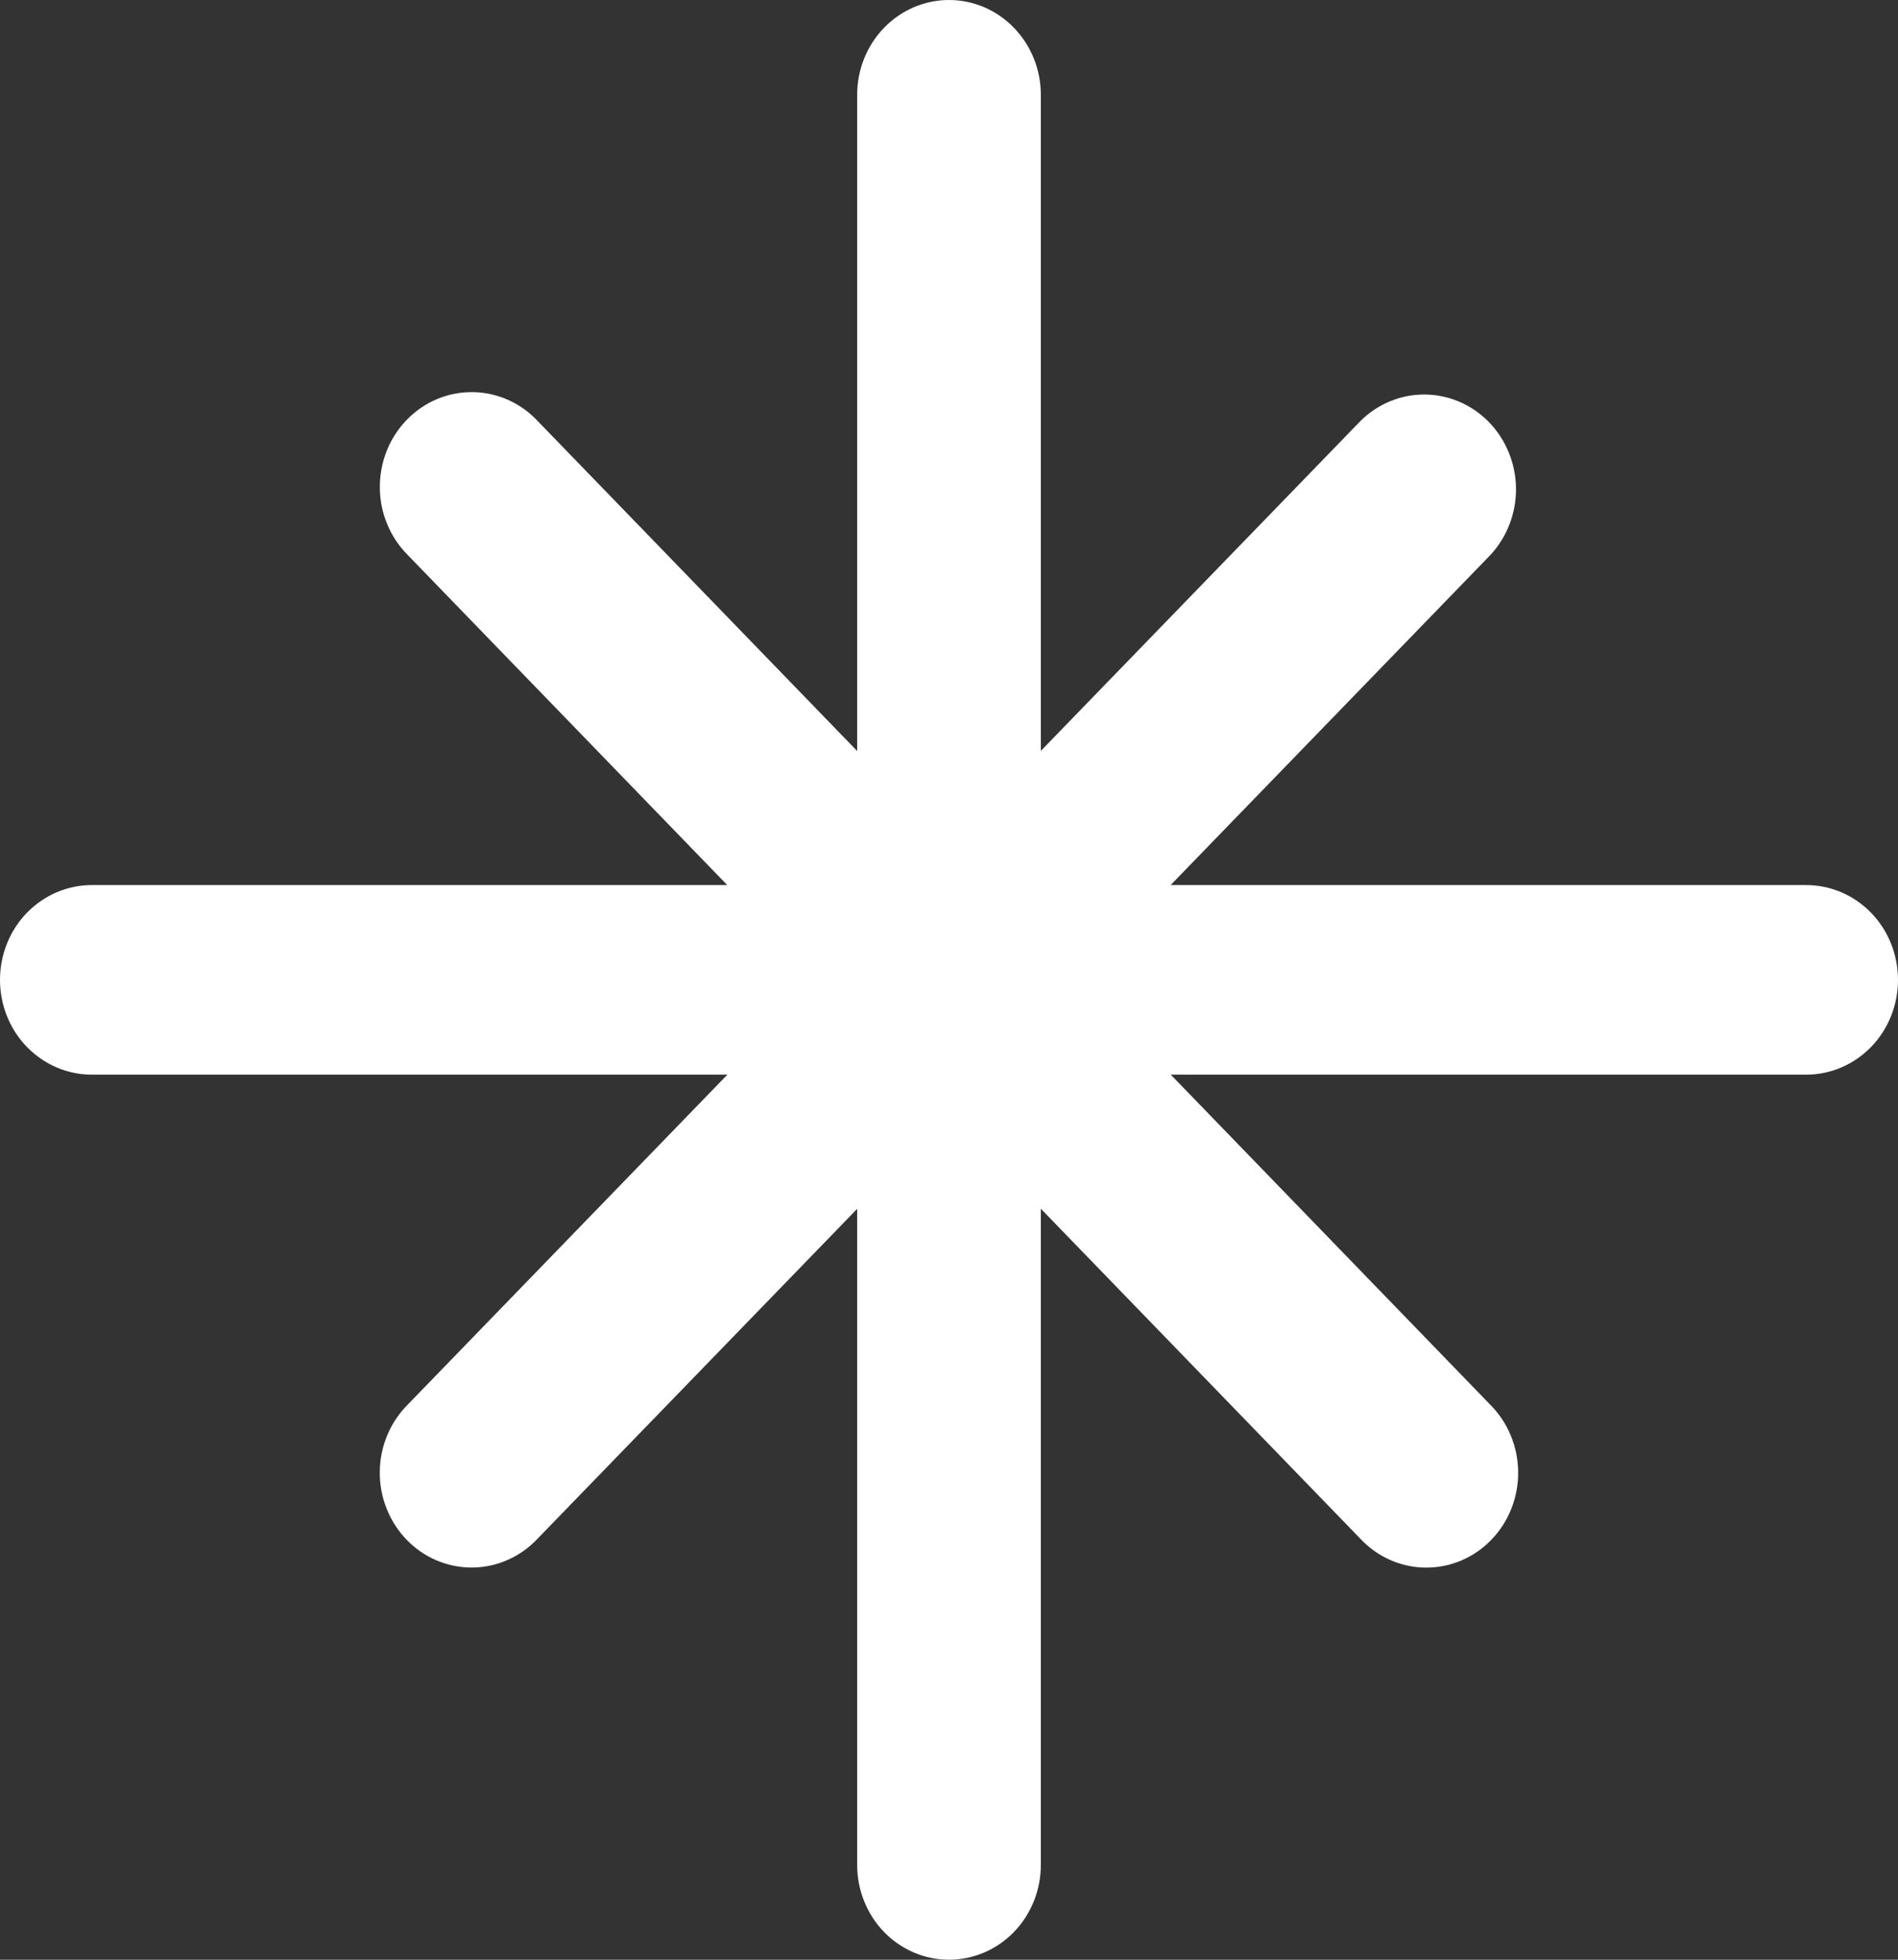 <svg width="31" height="32" viewBox="0 0 31 32" fill="none" xmlns="http://www.w3.org/2000/svg">
<rect x="0" y="0" width="31" height="32" fill="#333333" stroke="none"/>
<path d="M17 1.548C17 1.138 16.842 0.744 16.561 0.454C16.279 0.163 15.898 0 15.5 0C15.102 0 14.721 0.163 14.439 0.454C14.158 0.744 14 1.138 14 1.548V12.263L8.782 6.875C8.644 6.727 8.478 6.609 8.295 6.528C8.112 6.447 7.915 6.404 7.716 6.403C7.517 6.401 7.319 6.44 7.135 6.518C6.951 6.596 6.783 6.711 6.642 6.857C6.502 7.002 6.39 7.175 6.315 7.365C6.24 7.556 6.202 7.76 6.204 7.965C6.205 8.171 6.247 8.374 6.326 8.563C6.404 8.752 6.519 8.923 6.662 9.065L11.878 14.452H1.5C1.102 14.452 0.721 14.615 0.439 14.905C0.158 15.195 0 15.589 0 16C0 16.411 0.158 16.805 0.439 17.095C0.721 17.385 1.102 17.548 1.5 17.548H11.88L6.66 22.935C6.517 23.078 6.403 23.248 6.324 23.438C6.246 23.626 6.204 23.83 6.203 24.035C6.201 24.241 6.239 24.445 6.315 24.635C6.39 24.825 6.502 24.998 6.642 25.143C6.783 25.289 6.951 25.404 7.135 25.481C7.32 25.559 7.517 25.598 7.716 25.596C7.915 25.594 8.112 25.552 8.295 25.47C8.478 25.389 8.644 25.271 8.782 25.123L14 19.739V30.452C14 30.862 14.158 31.256 14.439 31.547C14.721 31.837 15.102 32 15.5 32C15.898 32 16.279 31.837 16.561 31.547C16.842 31.256 17 30.862 17 30.452V19.737L22.218 25.125C22.356 25.273 22.522 25.391 22.705 25.472C22.888 25.553 23.085 25.596 23.284 25.597C23.483 25.599 23.681 25.56 23.865 25.482C24.049 25.404 24.217 25.289 24.358 25.143C24.498 24.998 24.61 24.825 24.685 24.635C24.76 24.444 24.798 24.24 24.796 24.035C24.794 23.829 24.753 23.626 24.674 23.437C24.596 23.248 24.481 23.078 24.338 22.935L19.122 17.548H29.5C29.898 17.548 30.279 17.385 30.561 17.095C30.842 16.805 31 16.411 31 16C31 15.589 30.842 15.195 30.561 14.905C30.279 14.615 29.898 14.452 29.5 14.452H19.12L24.34 9.065C24.613 8.773 24.764 8.382 24.761 7.976C24.757 7.57 24.599 7.182 24.321 6.895C24.043 6.608 23.666 6.445 23.273 6.442C22.88 6.438 22.501 6.595 22.218 6.877L17 12.261V1.548Z" fill="white"/>
</svg>
